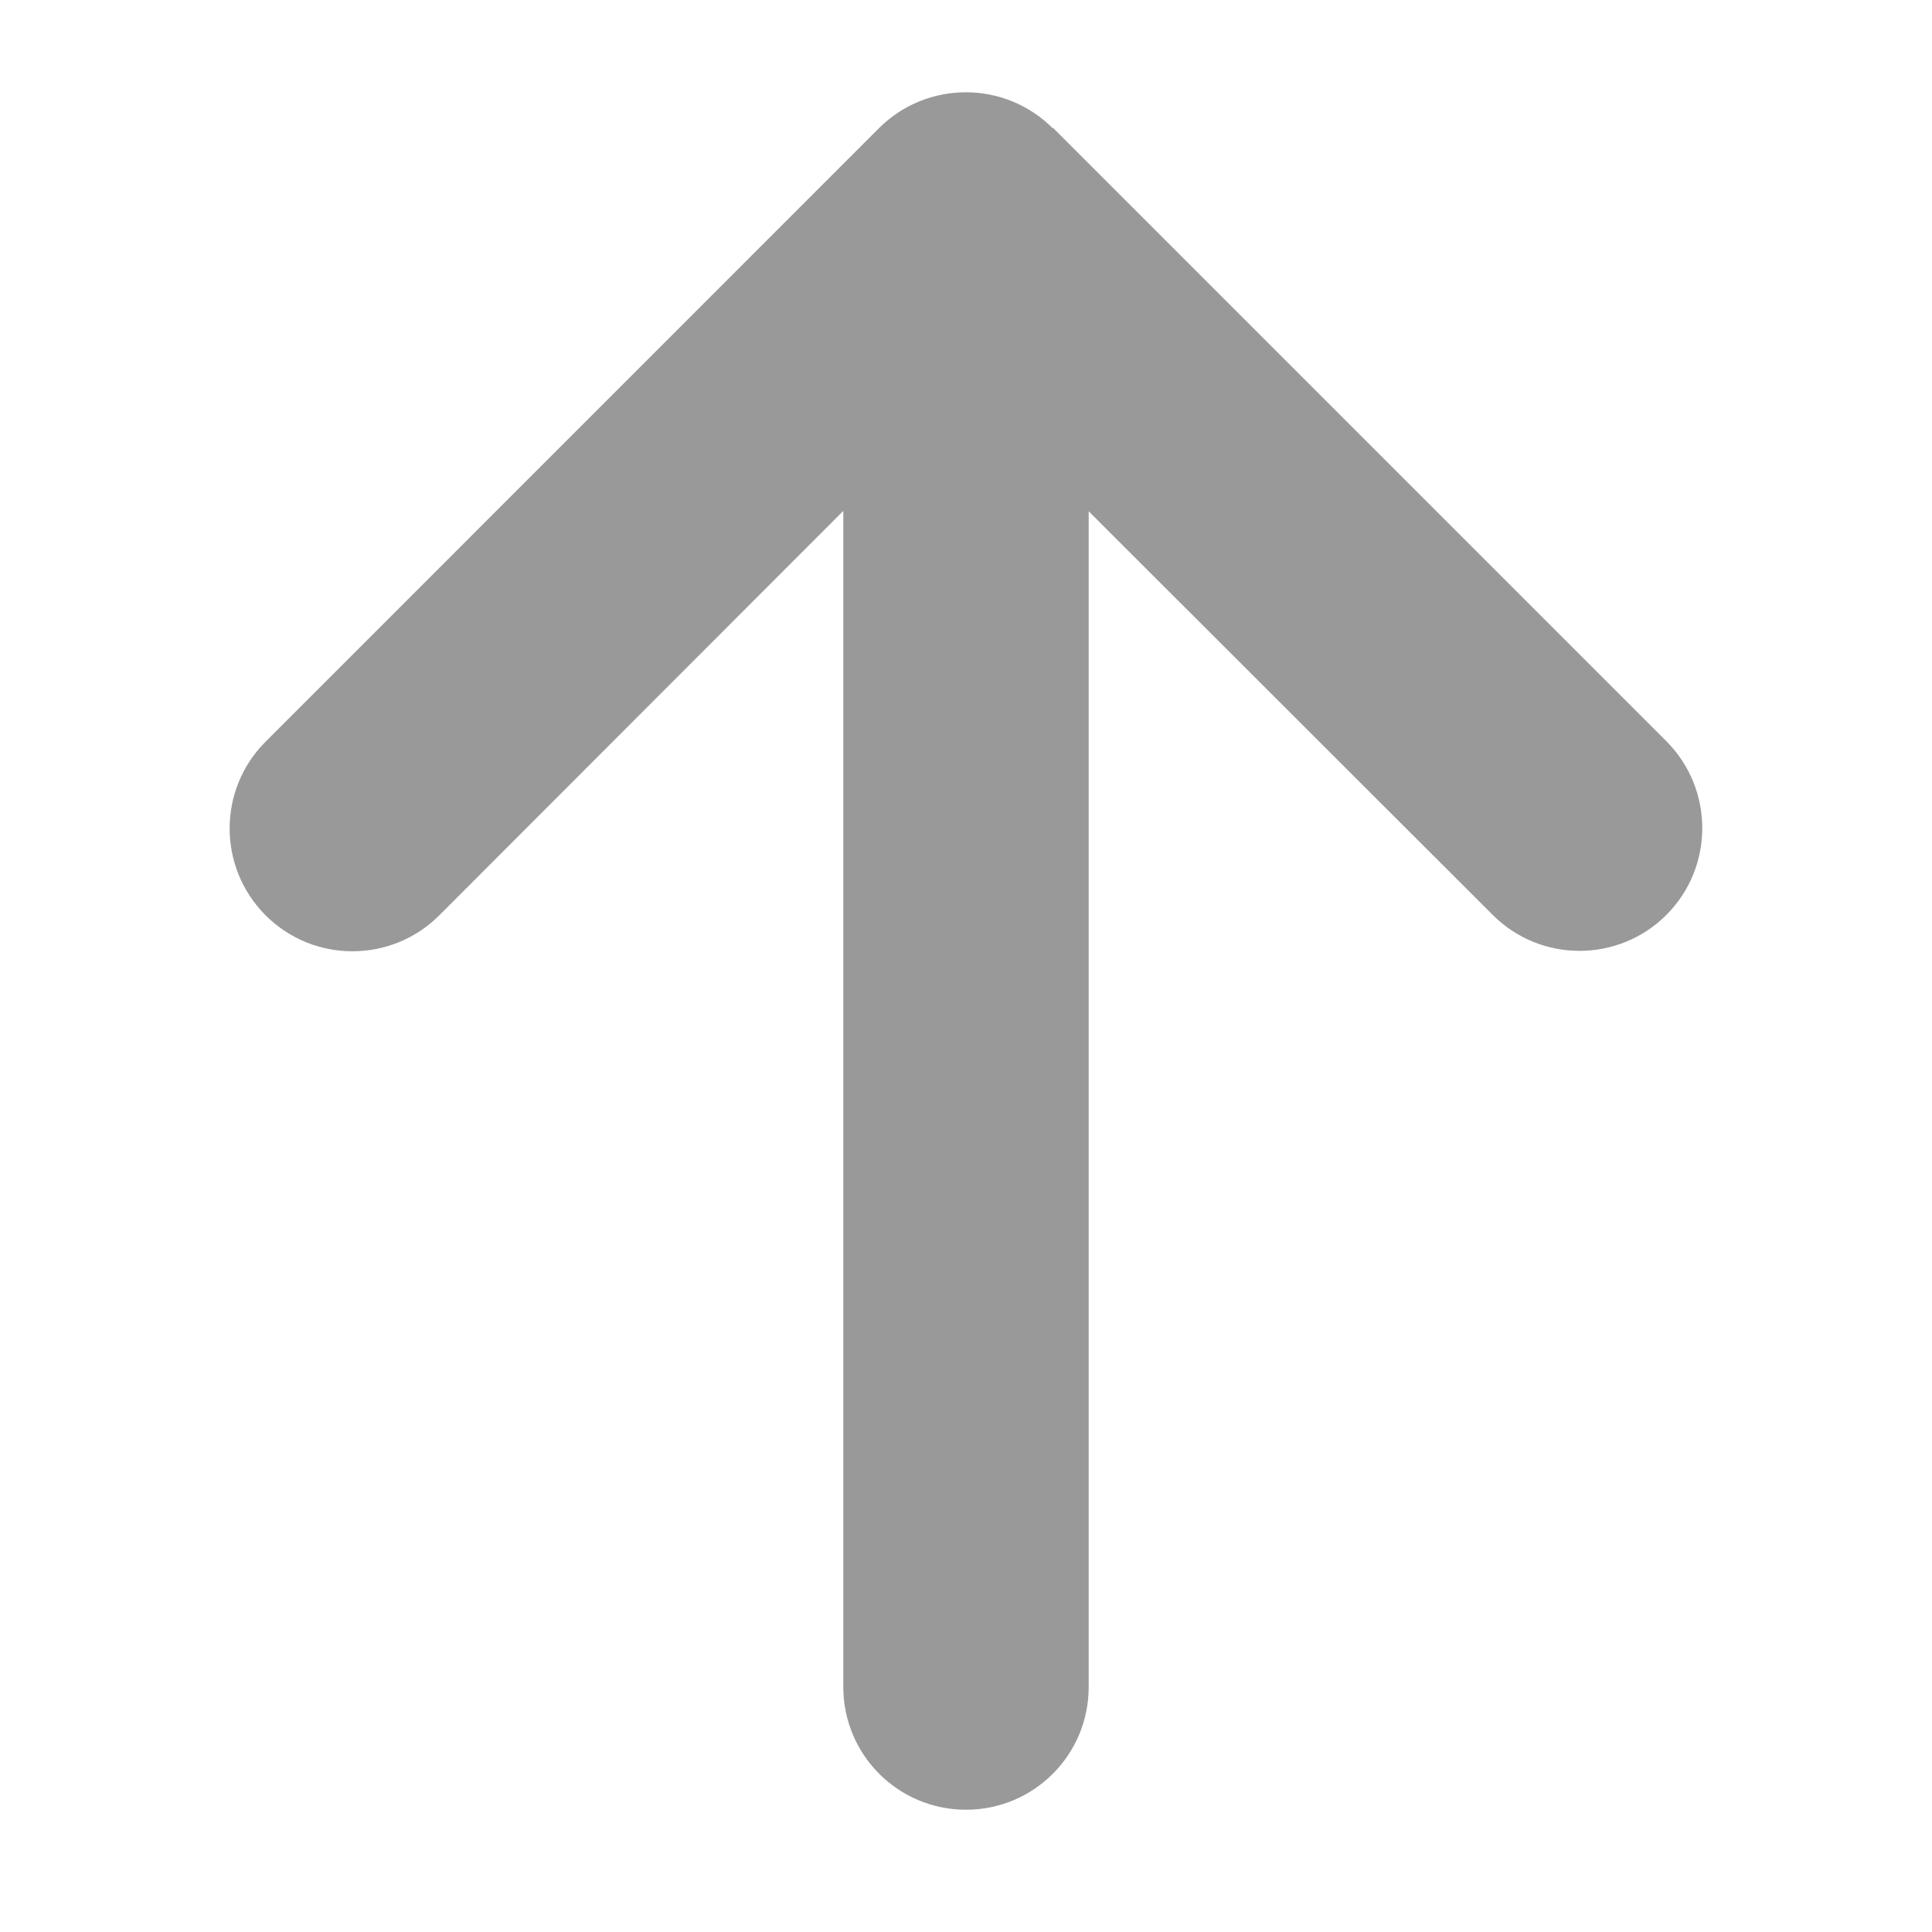 <svg width="14" height="14" viewBox="0 0 14 14" fill="none" xmlns="http://www.w3.org/2000/svg">
<path d="M7.628 0.929C7.281 0.582 6.717 0.582 6.369 0.929L1.925 5.374C1.577 5.721 1.577 6.285 1.925 6.633C2.272 6.98 2.836 6.98 3.183 6.633L6.111 3.702L6.111 12.225C6.111 12.716 6.508 13.114 7 13.114C7.492 13.114 7.889 12.716 7.889 12.225L7.889 3.705L10.817 6.63C11.164 6.977 11.728 6.977 12.075 6.63C12.422 6.283 12.422 5.719 12.075 5.371L7.631 0.927L7.628 0.929Z" fill="#999999"/>
</svg>
